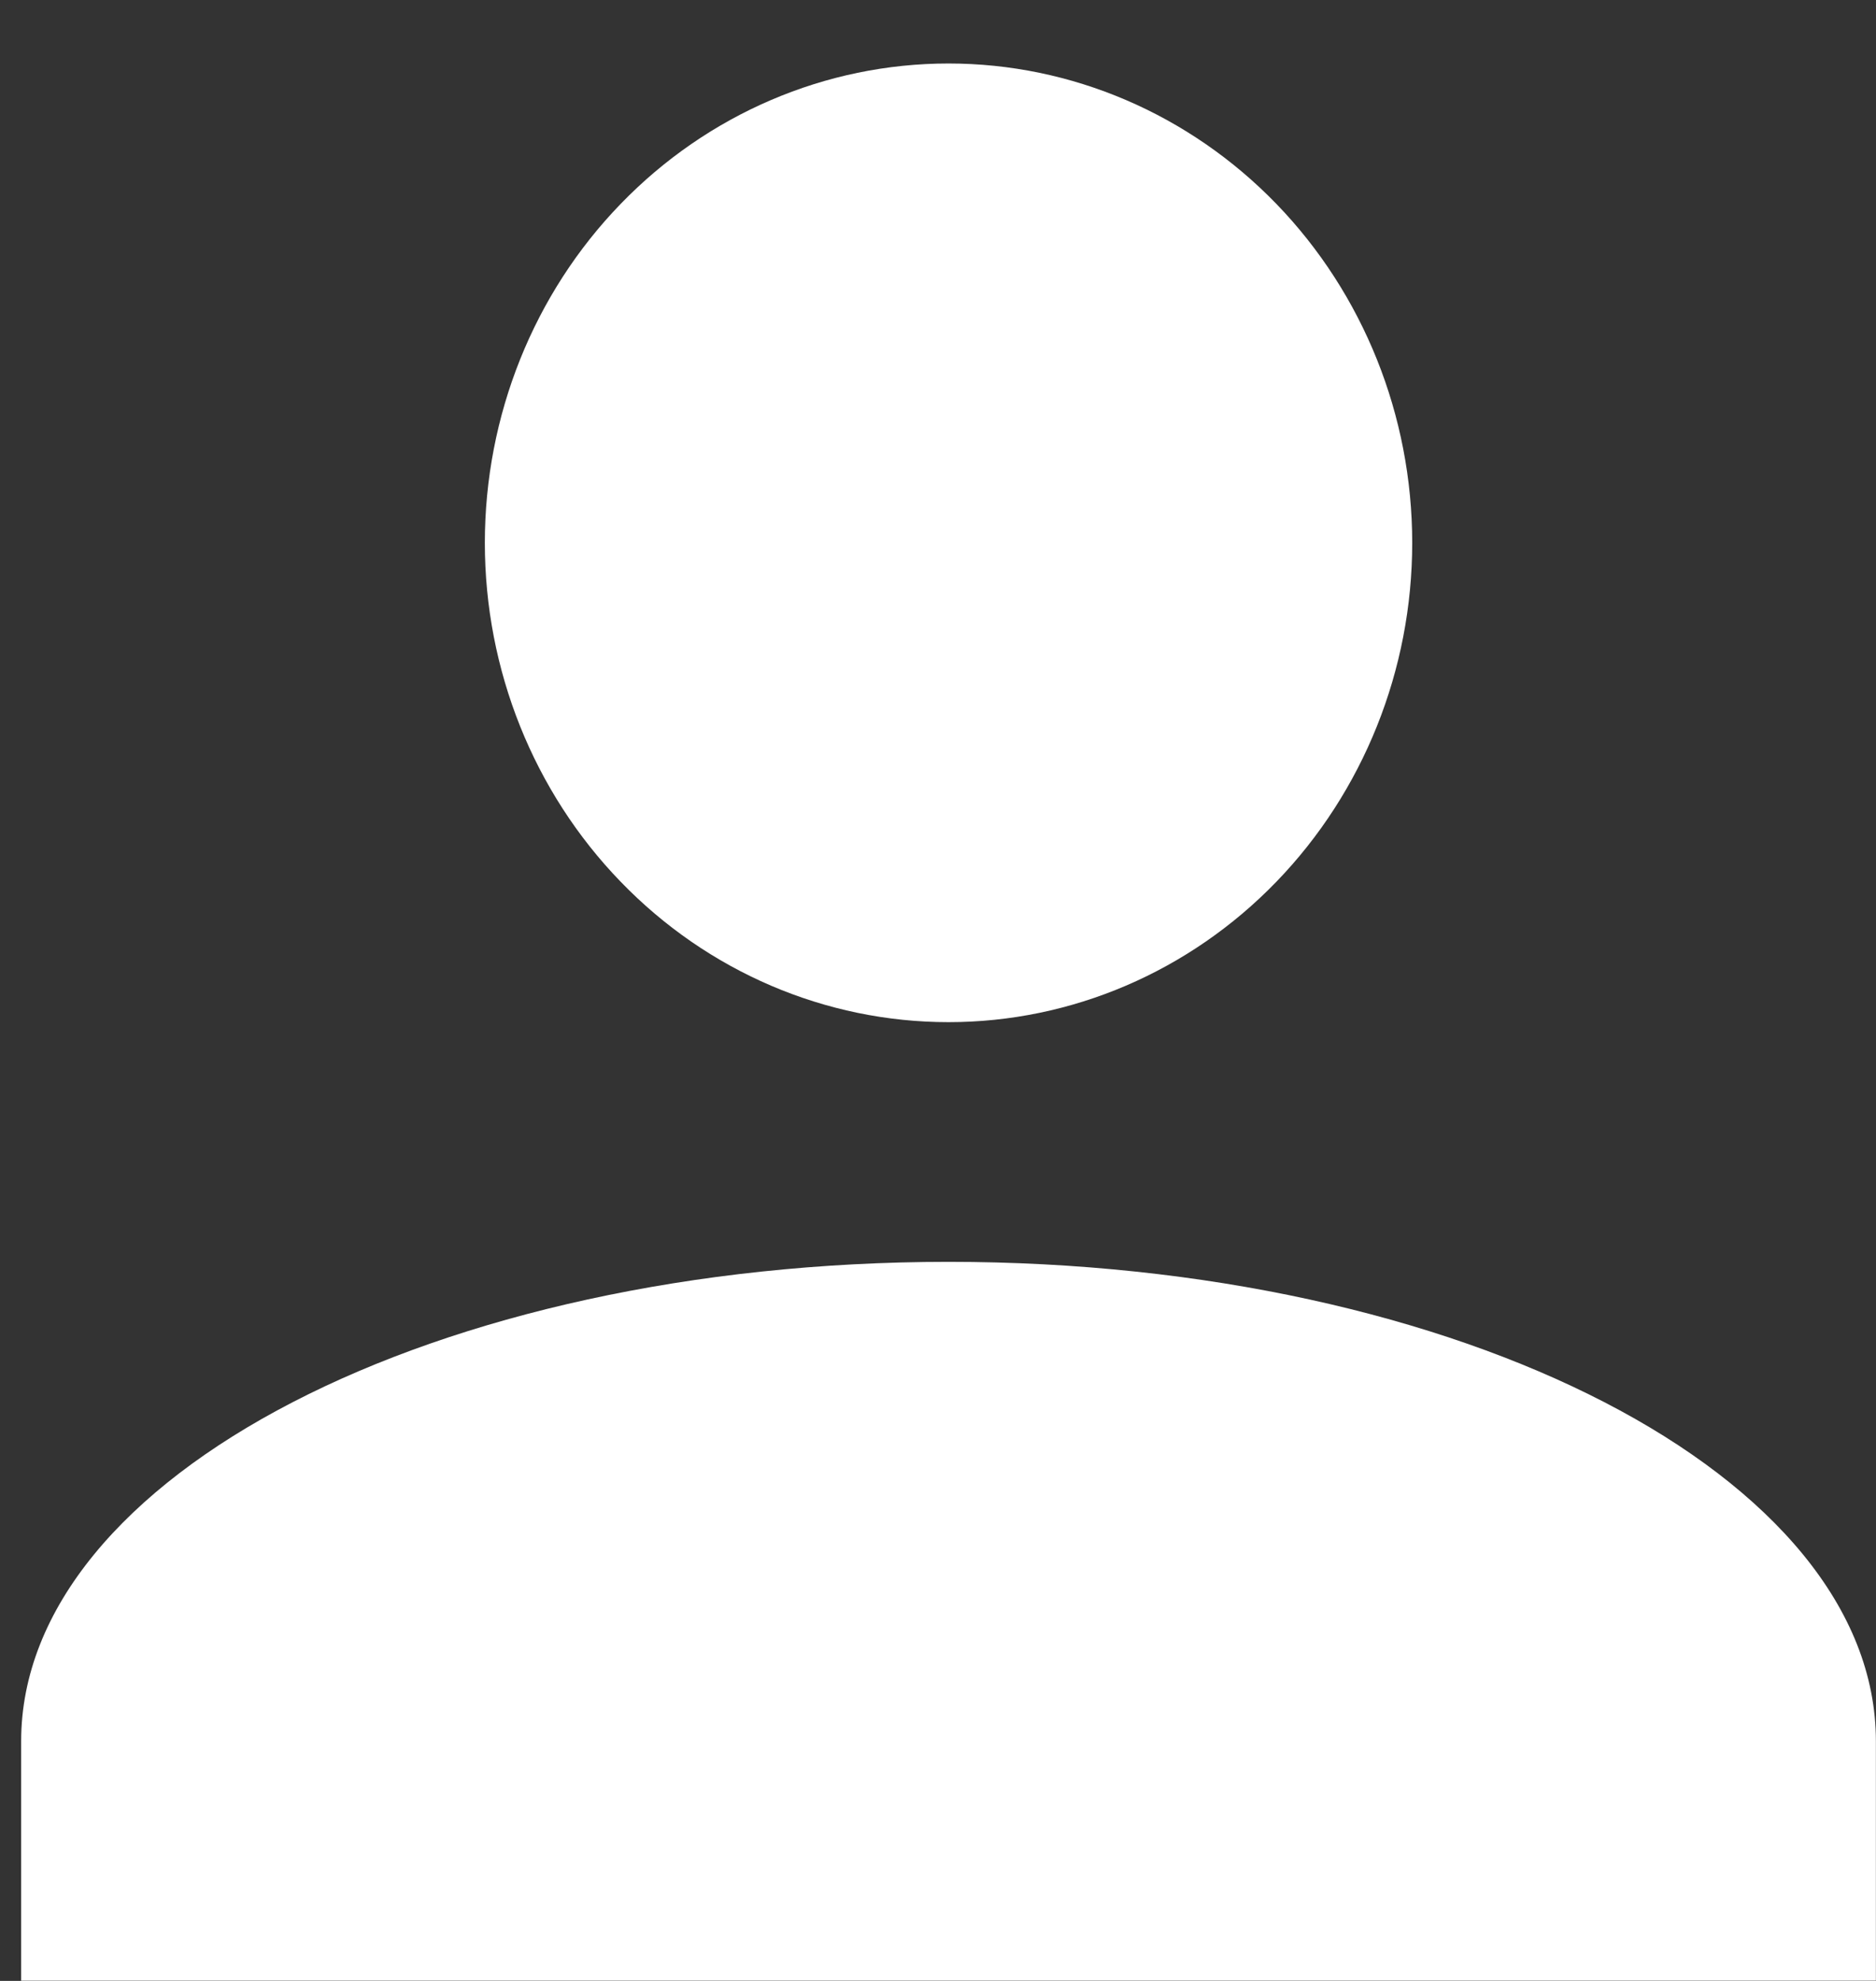 <svg width="18" height="19" viewBox="0 0 18 19" fill="none" xmlns="http://www.w3.org/2000/svg">
<rect x="0" y="0" width="18" height="19" fill="#333333" stroke="none"/>
<path d="M9.101 0.609C10.281 0.609 11.412 1.094 12.247 1.956C13.081 2.818 13.55 3.987 13.55 5.207C13.55 6.426 13.081 7.595 12.247 8.457C11.412 9.32 10.281 9.804 9.101 9.804C7.921 9.804 6.789 9.32 5.955 8.457C5.12 7.595 4.652 6.426 4.652 5.207C4.652 3.987 5.12 2.818 5.955 1.956C6.789 1.094 7.921 0.609 9.101 0.609ZM9.101 12.103C14.017 12.103 17.999 14.16 17.999 16.7V18.998H0.203V16.7C0.203 14.16 4.185 12.103 9.101 12.103Z" fill="white"/>
</svg>
